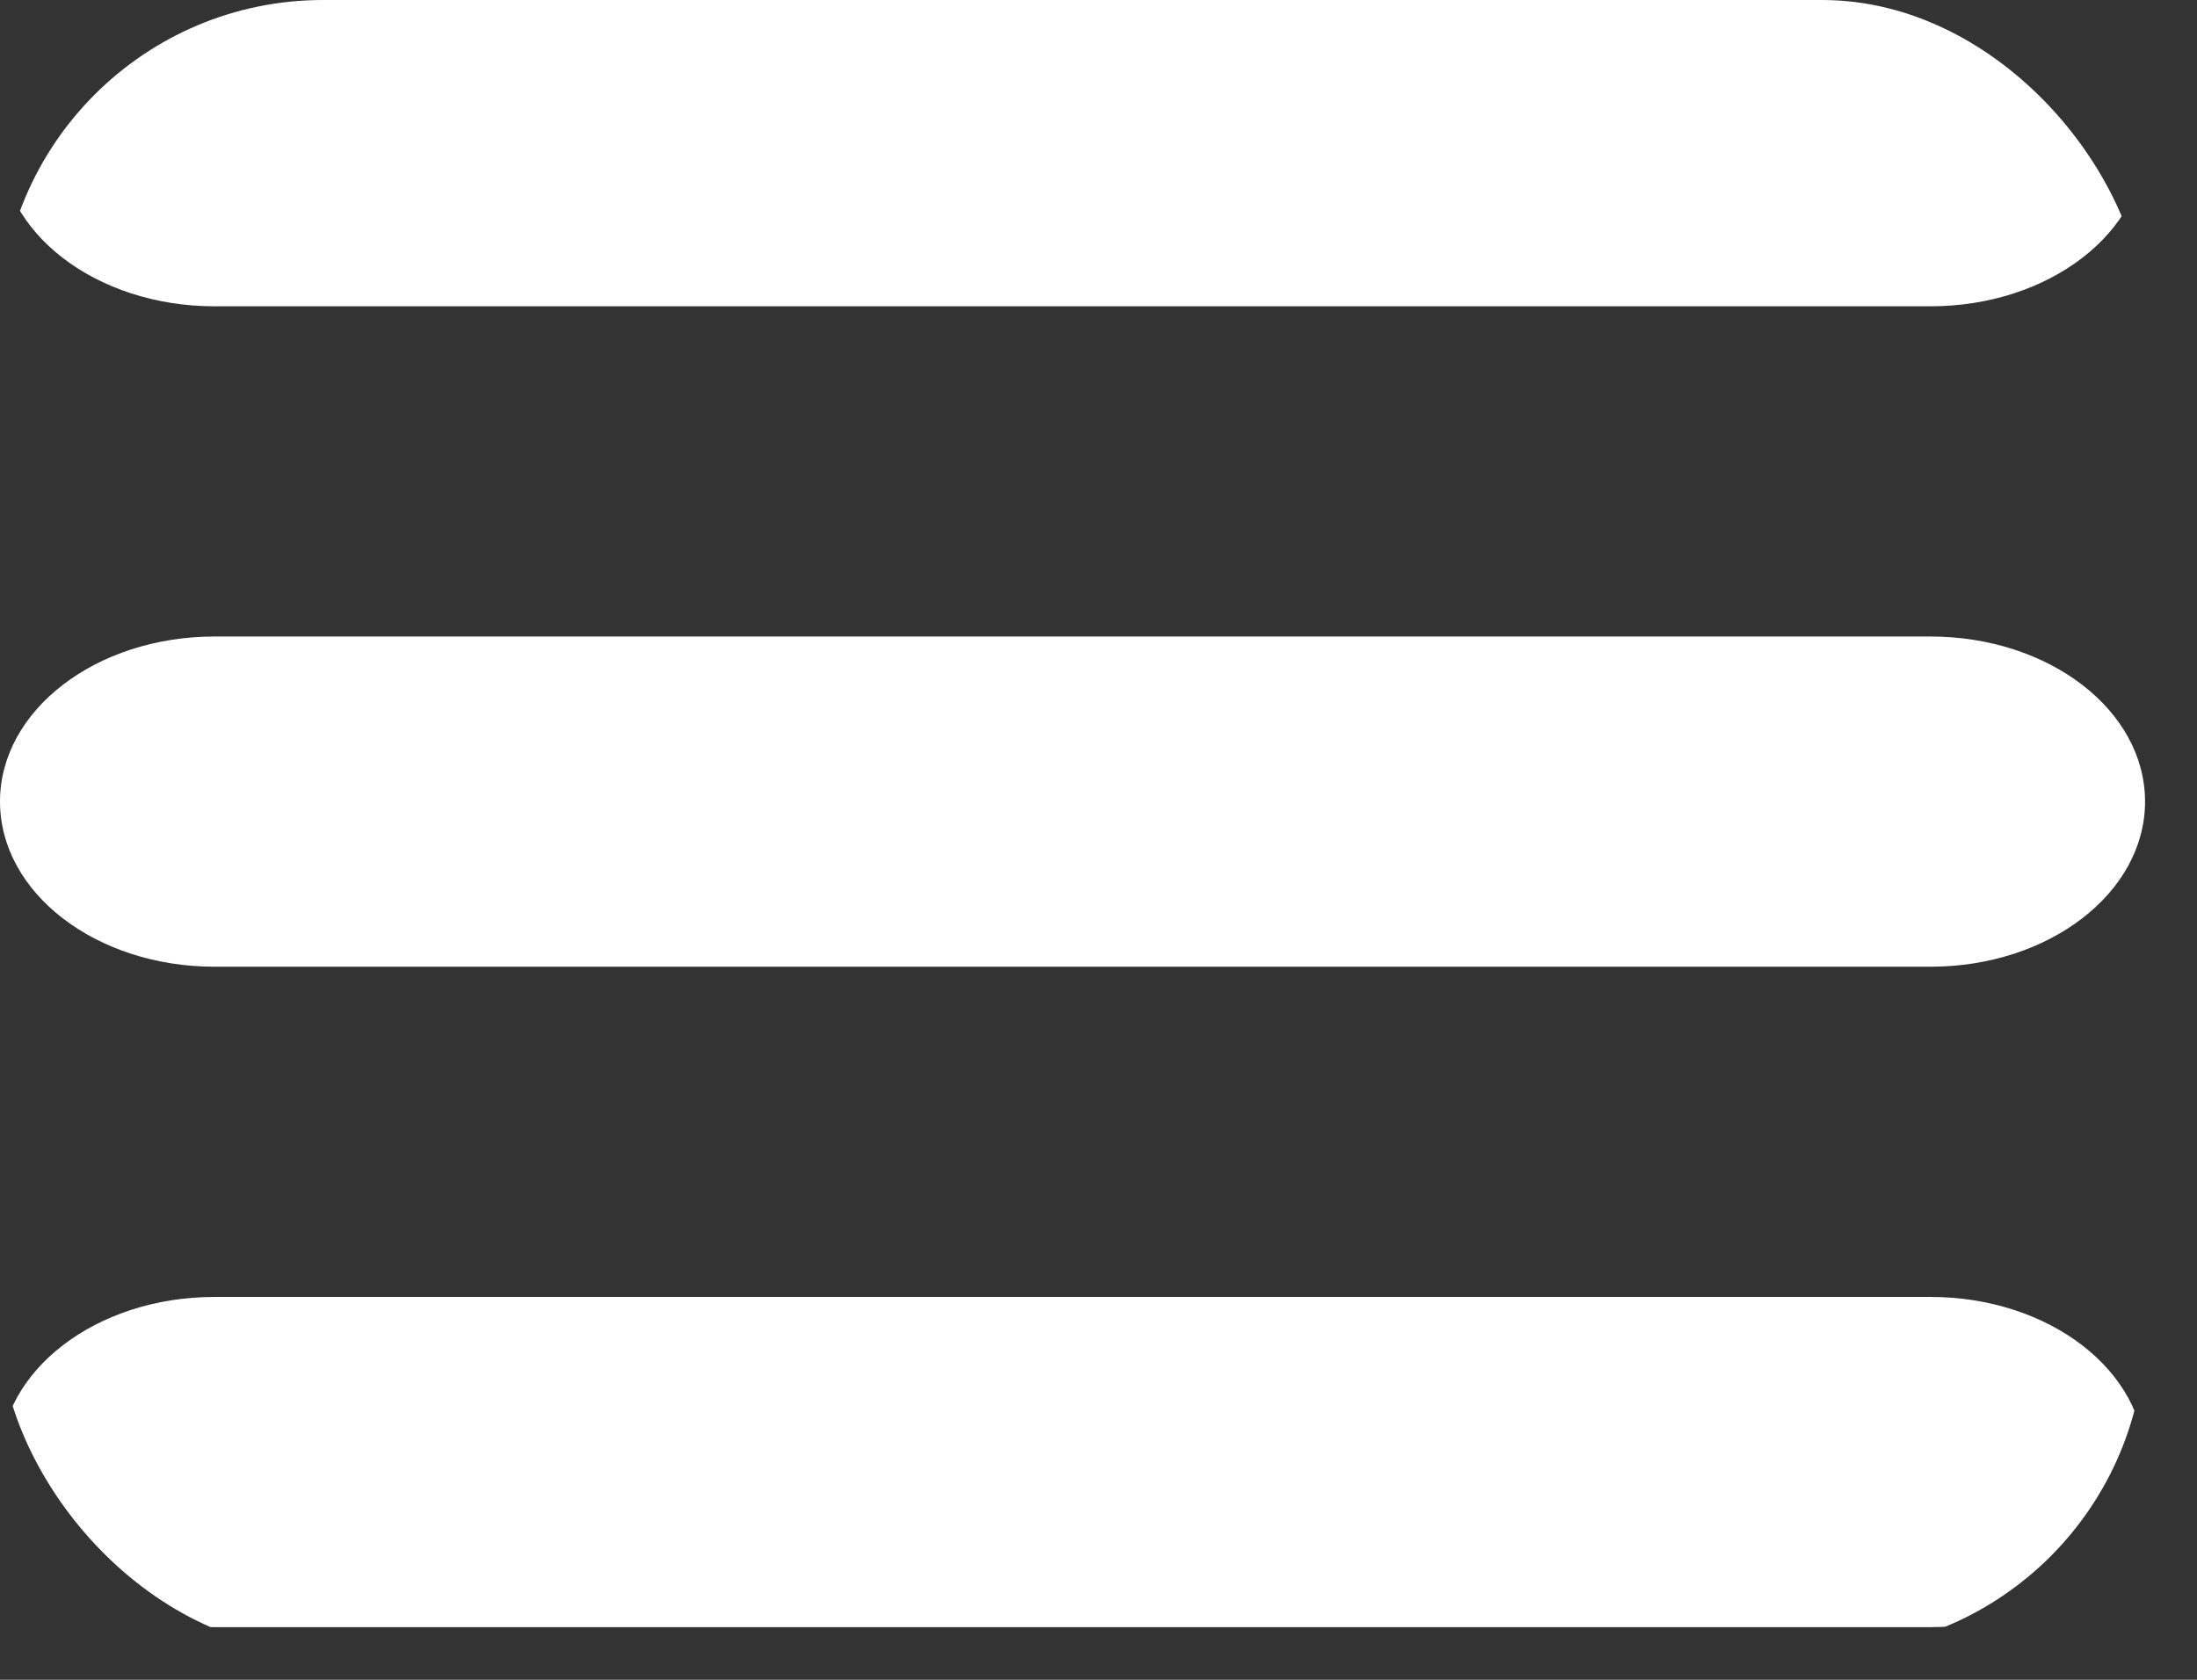 <svg width="34" height="26" viewBox="0 0 34 26" fill="none" xmlns="http://www.w3.org/2000/svg">
<rect x="0" y="0" width="34" height="26" fill="#333333" stroke="none"/>
<g clip-path="url(#clip0_2669_76)">
<path d="M3.32 4.741H29.876C31.709 4.741 33.196 3.597 33.196 2.185C33.196 0.773 31.71 -0.37 29.876 -0.37H3.32C1.486 -0.37 0 0.773 0 2.185C0 3.597 1.486 4.741 3.32 4.741ZM29.876 9.852H3.32C1.486 9.852 0 10.995 0 12.407C0 13.819 1.486 14.963 3.32 14.963H29.876C31.709 14.963 33.196 13.819 33.196 12.407C33.196 10.995 31.71 9.852 29.876 9.852ZM29.876 20.074H3.32C1.486 20.074 0 21.218 0 22.63C0 24.042 1.486 25.185 3.32 25.185H29.876C31.709 25.185 33.196 24.042 33.196 22.63C33.196 21.218 31.71 20.074 29.876 20.074Z" fill="white"/>
</g>
<defs>
<clipPath id="clip0_2669_76">
<rect width="33.196" height="25.556" rx="5" fill="white"/>
</clipPath>
</defs>
</svg>
